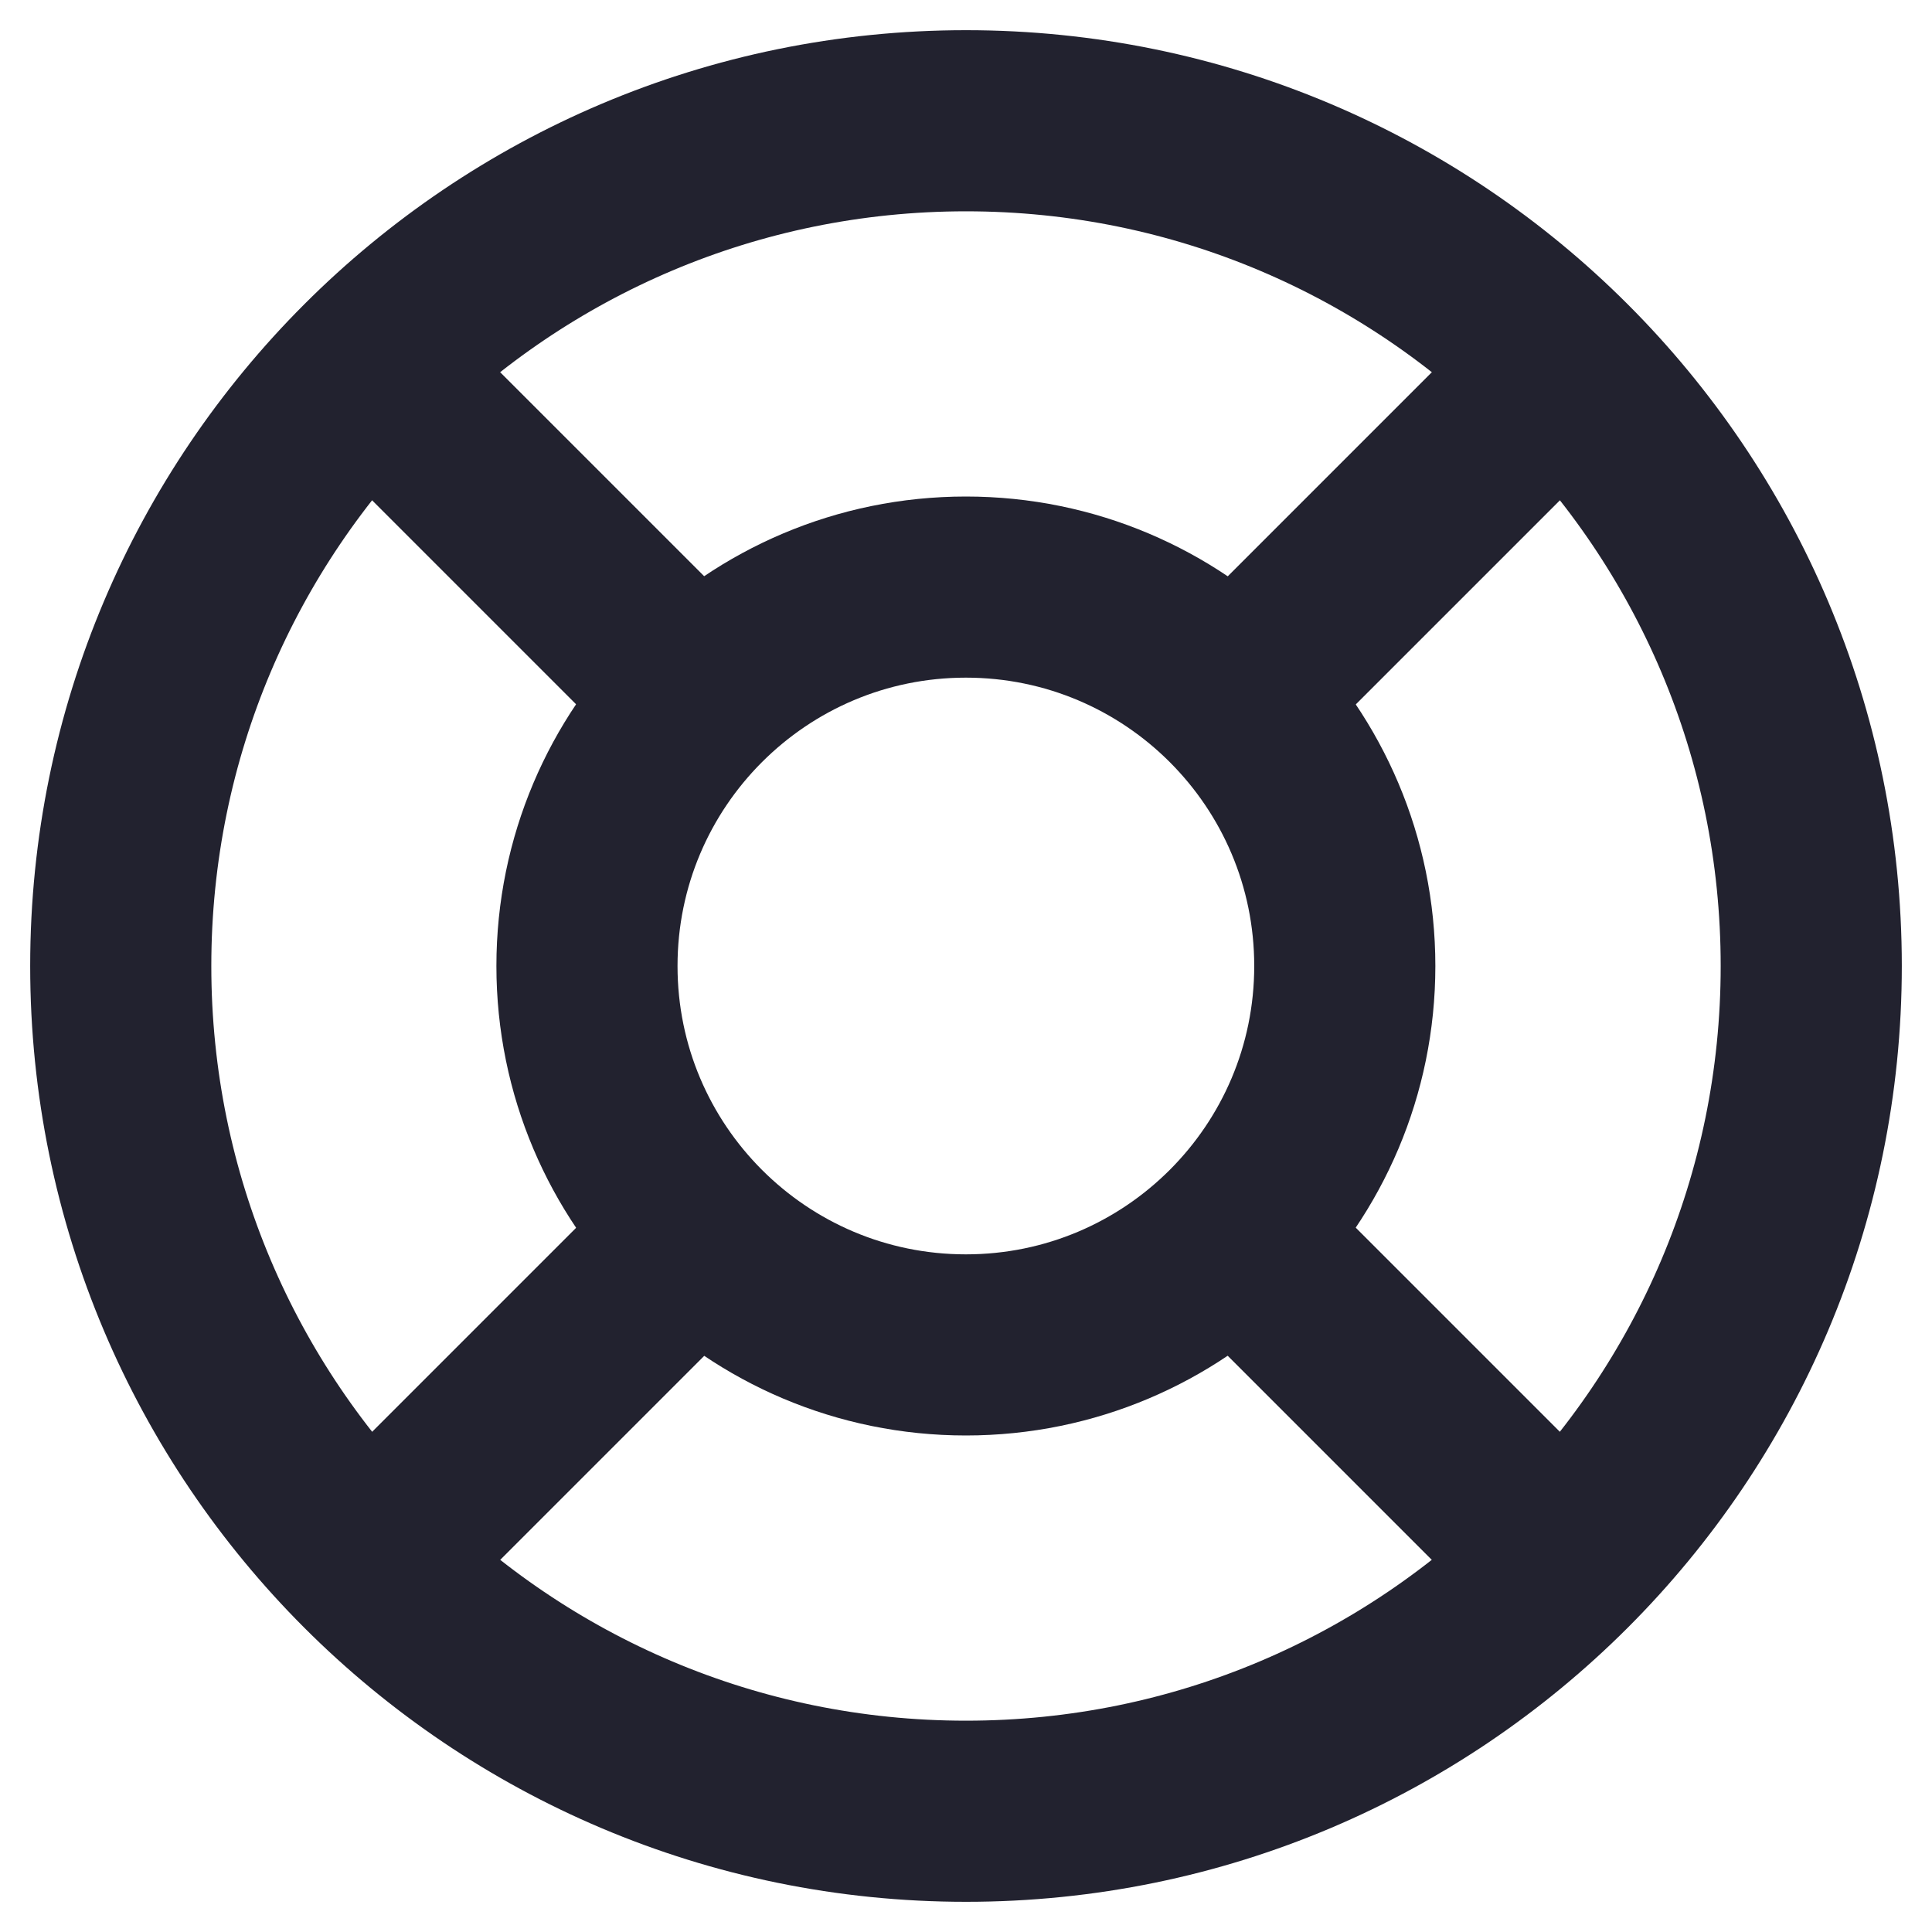 <svg width="16" height="16" viewBox="0 0 16 16" fill="none" xmlns="http://www.w3.org/2000/svg">
<path d="M8 15C11.866 15 15 11.866 15 8C15 4.134 11.866 1 8 1C4.134 1 1 4.134 1 8C1 11.866 4.134 15 8 15Z" stroke="#22222F" stroke-width="1.5" stroke-linecap="round" stroke-linejoin="round"/>
<path d="M7.999 11.138C9.732 11.138 11.137 9.733 11.137 8C11.137 6.267 9.732 4.862 7.999 4.862C6.266 4.862 4.861 6.267 4.861 8C4.861 9.733 6.266 11.138 7.999 11.138Z" stroke="#22222F" stroke-width="1.5" stroke-linecap="round" stroke-linejoin="round"/>
<path d="M3.172 12.828L5.586 10.414" stroke="#22222F" stroke-width="1.5" stroke-linecap="round" stroke-linejoin="round"/>
<path d="M12.828 12.828L10.414 10.414" stroke="#22222F" stroke-width="1.5" stroke-linecap="round" stroke-linejoin="round"/>
<path d="M5.586 5.587L3.172 3.173" stroke="#22222F" stroke-width="1.5" stroke-linecap="round" stroke-linejoin="round"/>
<path d="M10.414 5.587L12.828 3.173" stroke="#22222F" stroke-width="1.5" stroke-linecap="round" stroke-linejoin="round"/>
</svg>
